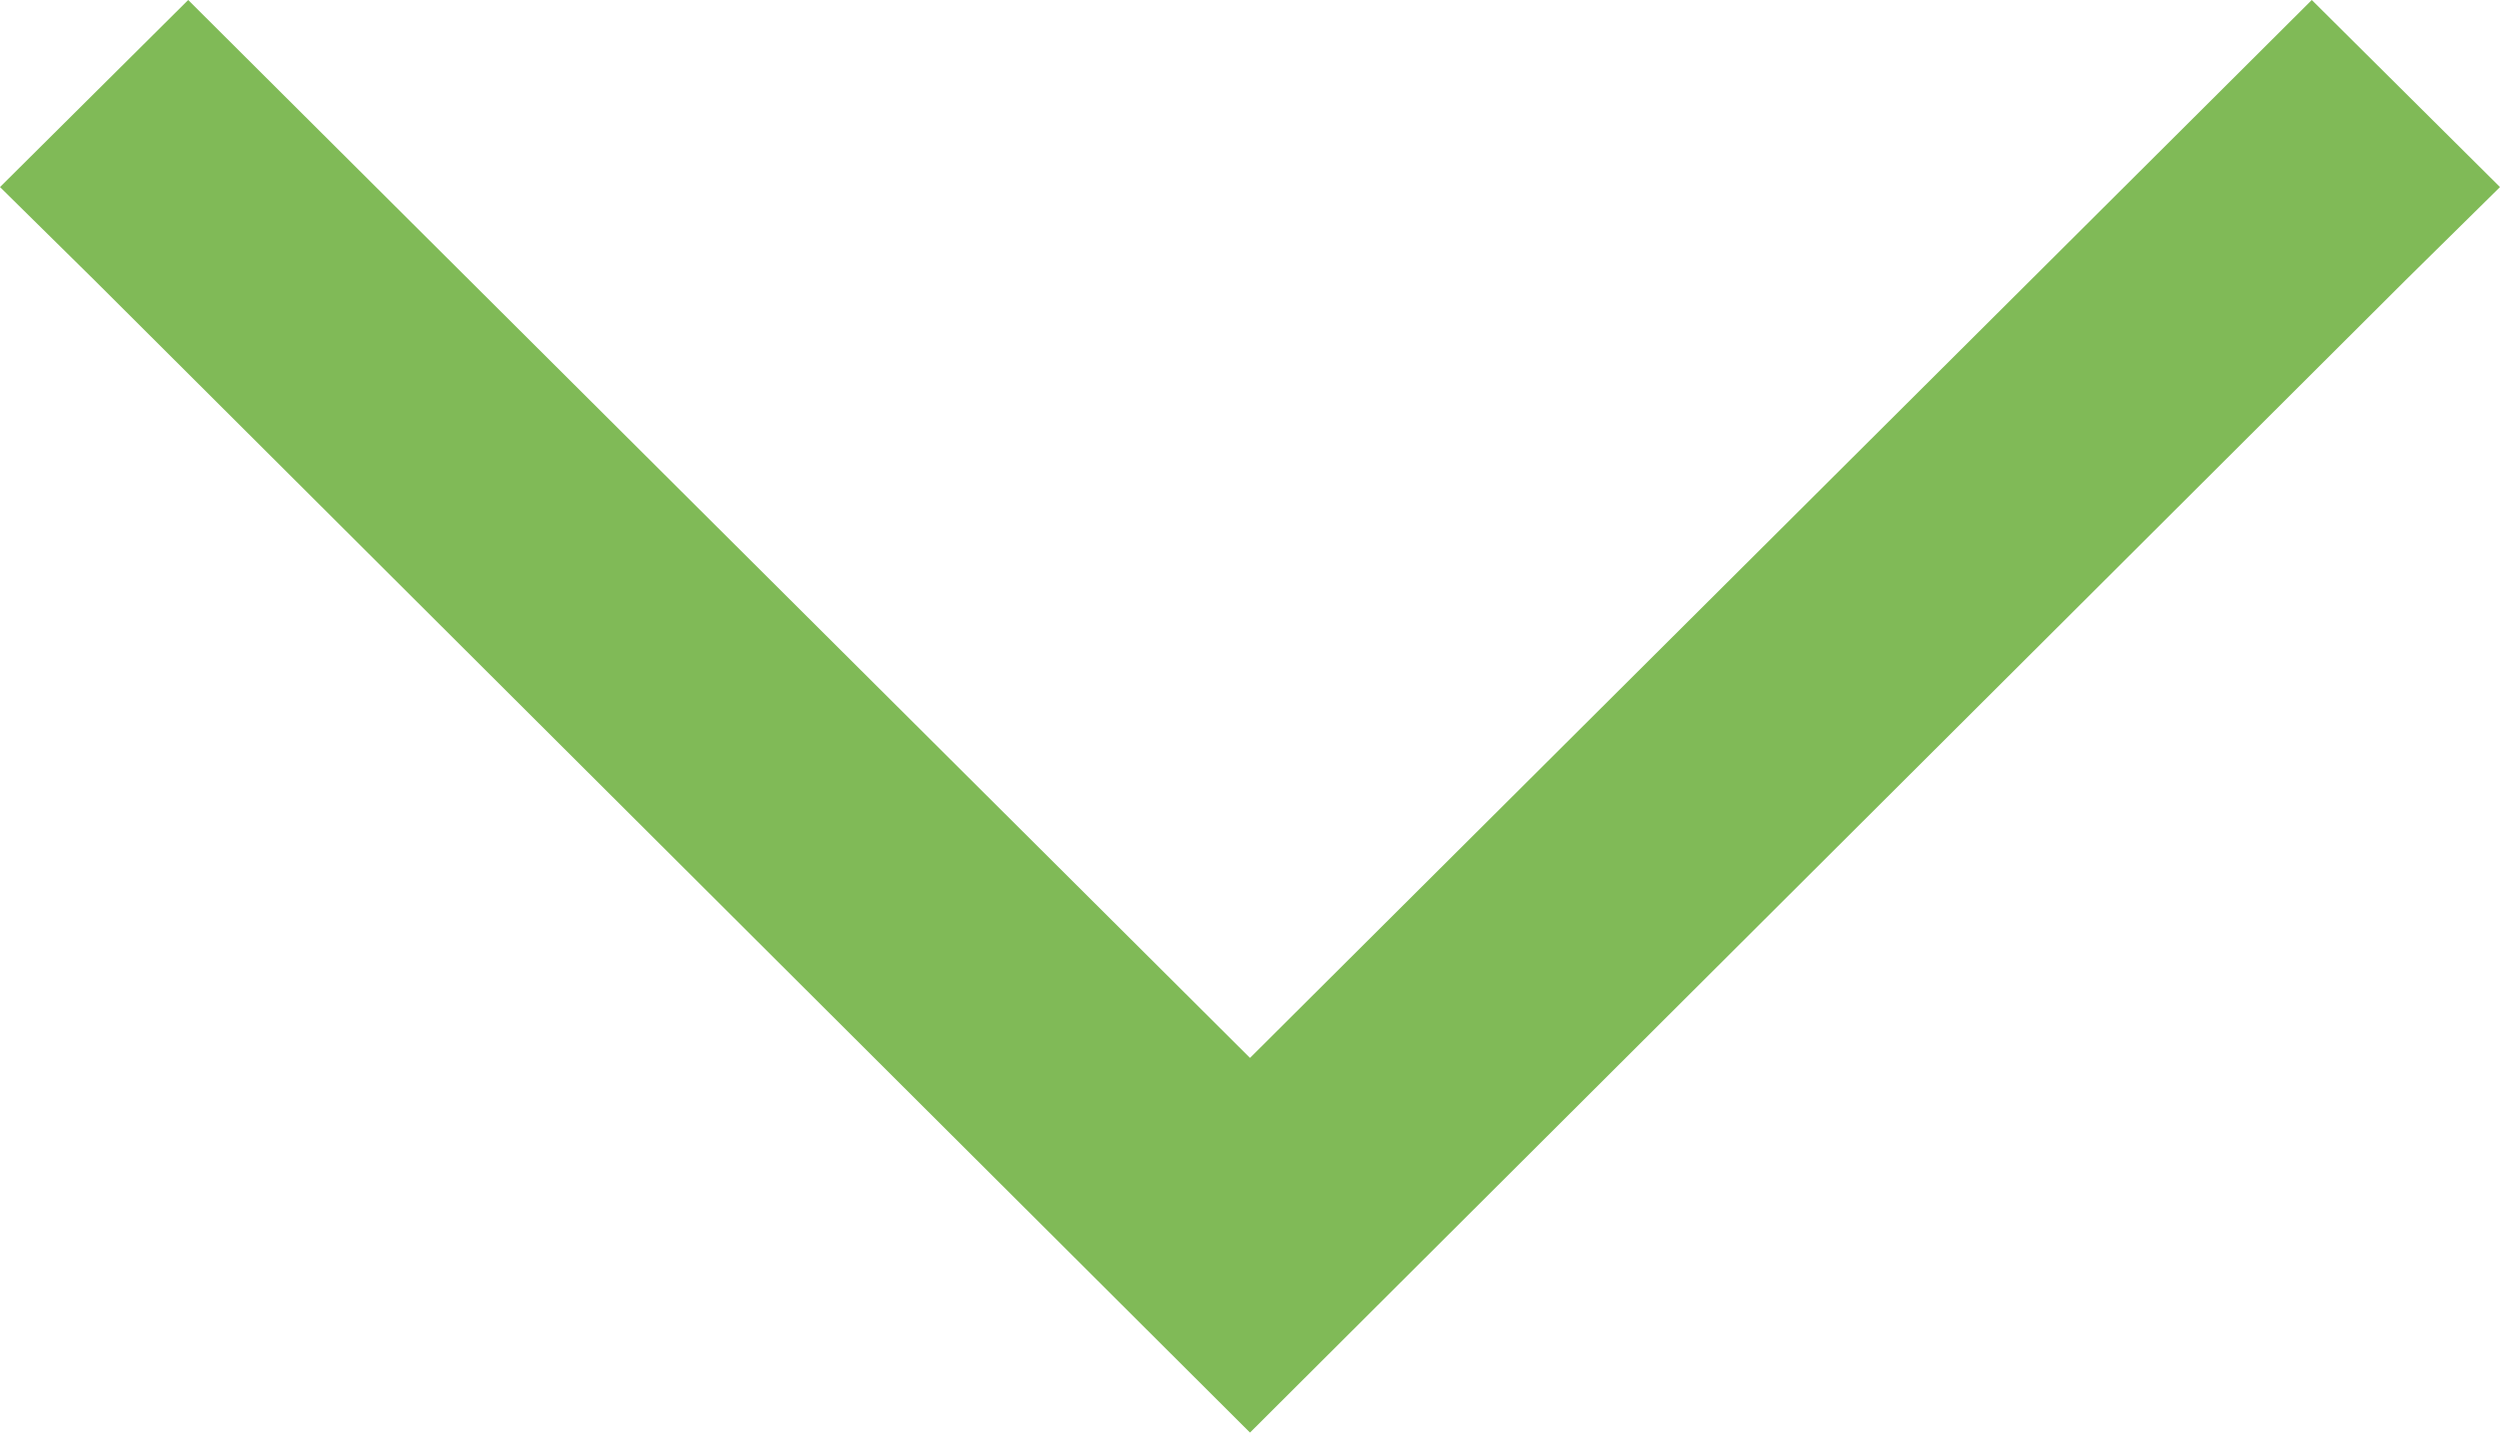 <svg width="89" height="51" viewBox="0 0 89 51" fill="none" xmlns="http://www.w3.org/2000/svg">
<path d="M6.7 0L0 6.66L3.359 9.972L44.5 51L85.641 9.972L89 6.66L82.3 0L78.959 3.33L44.5 37.661L10.041 3.33L6.7 0Z" fill="#80BA57"/>
</svg>
